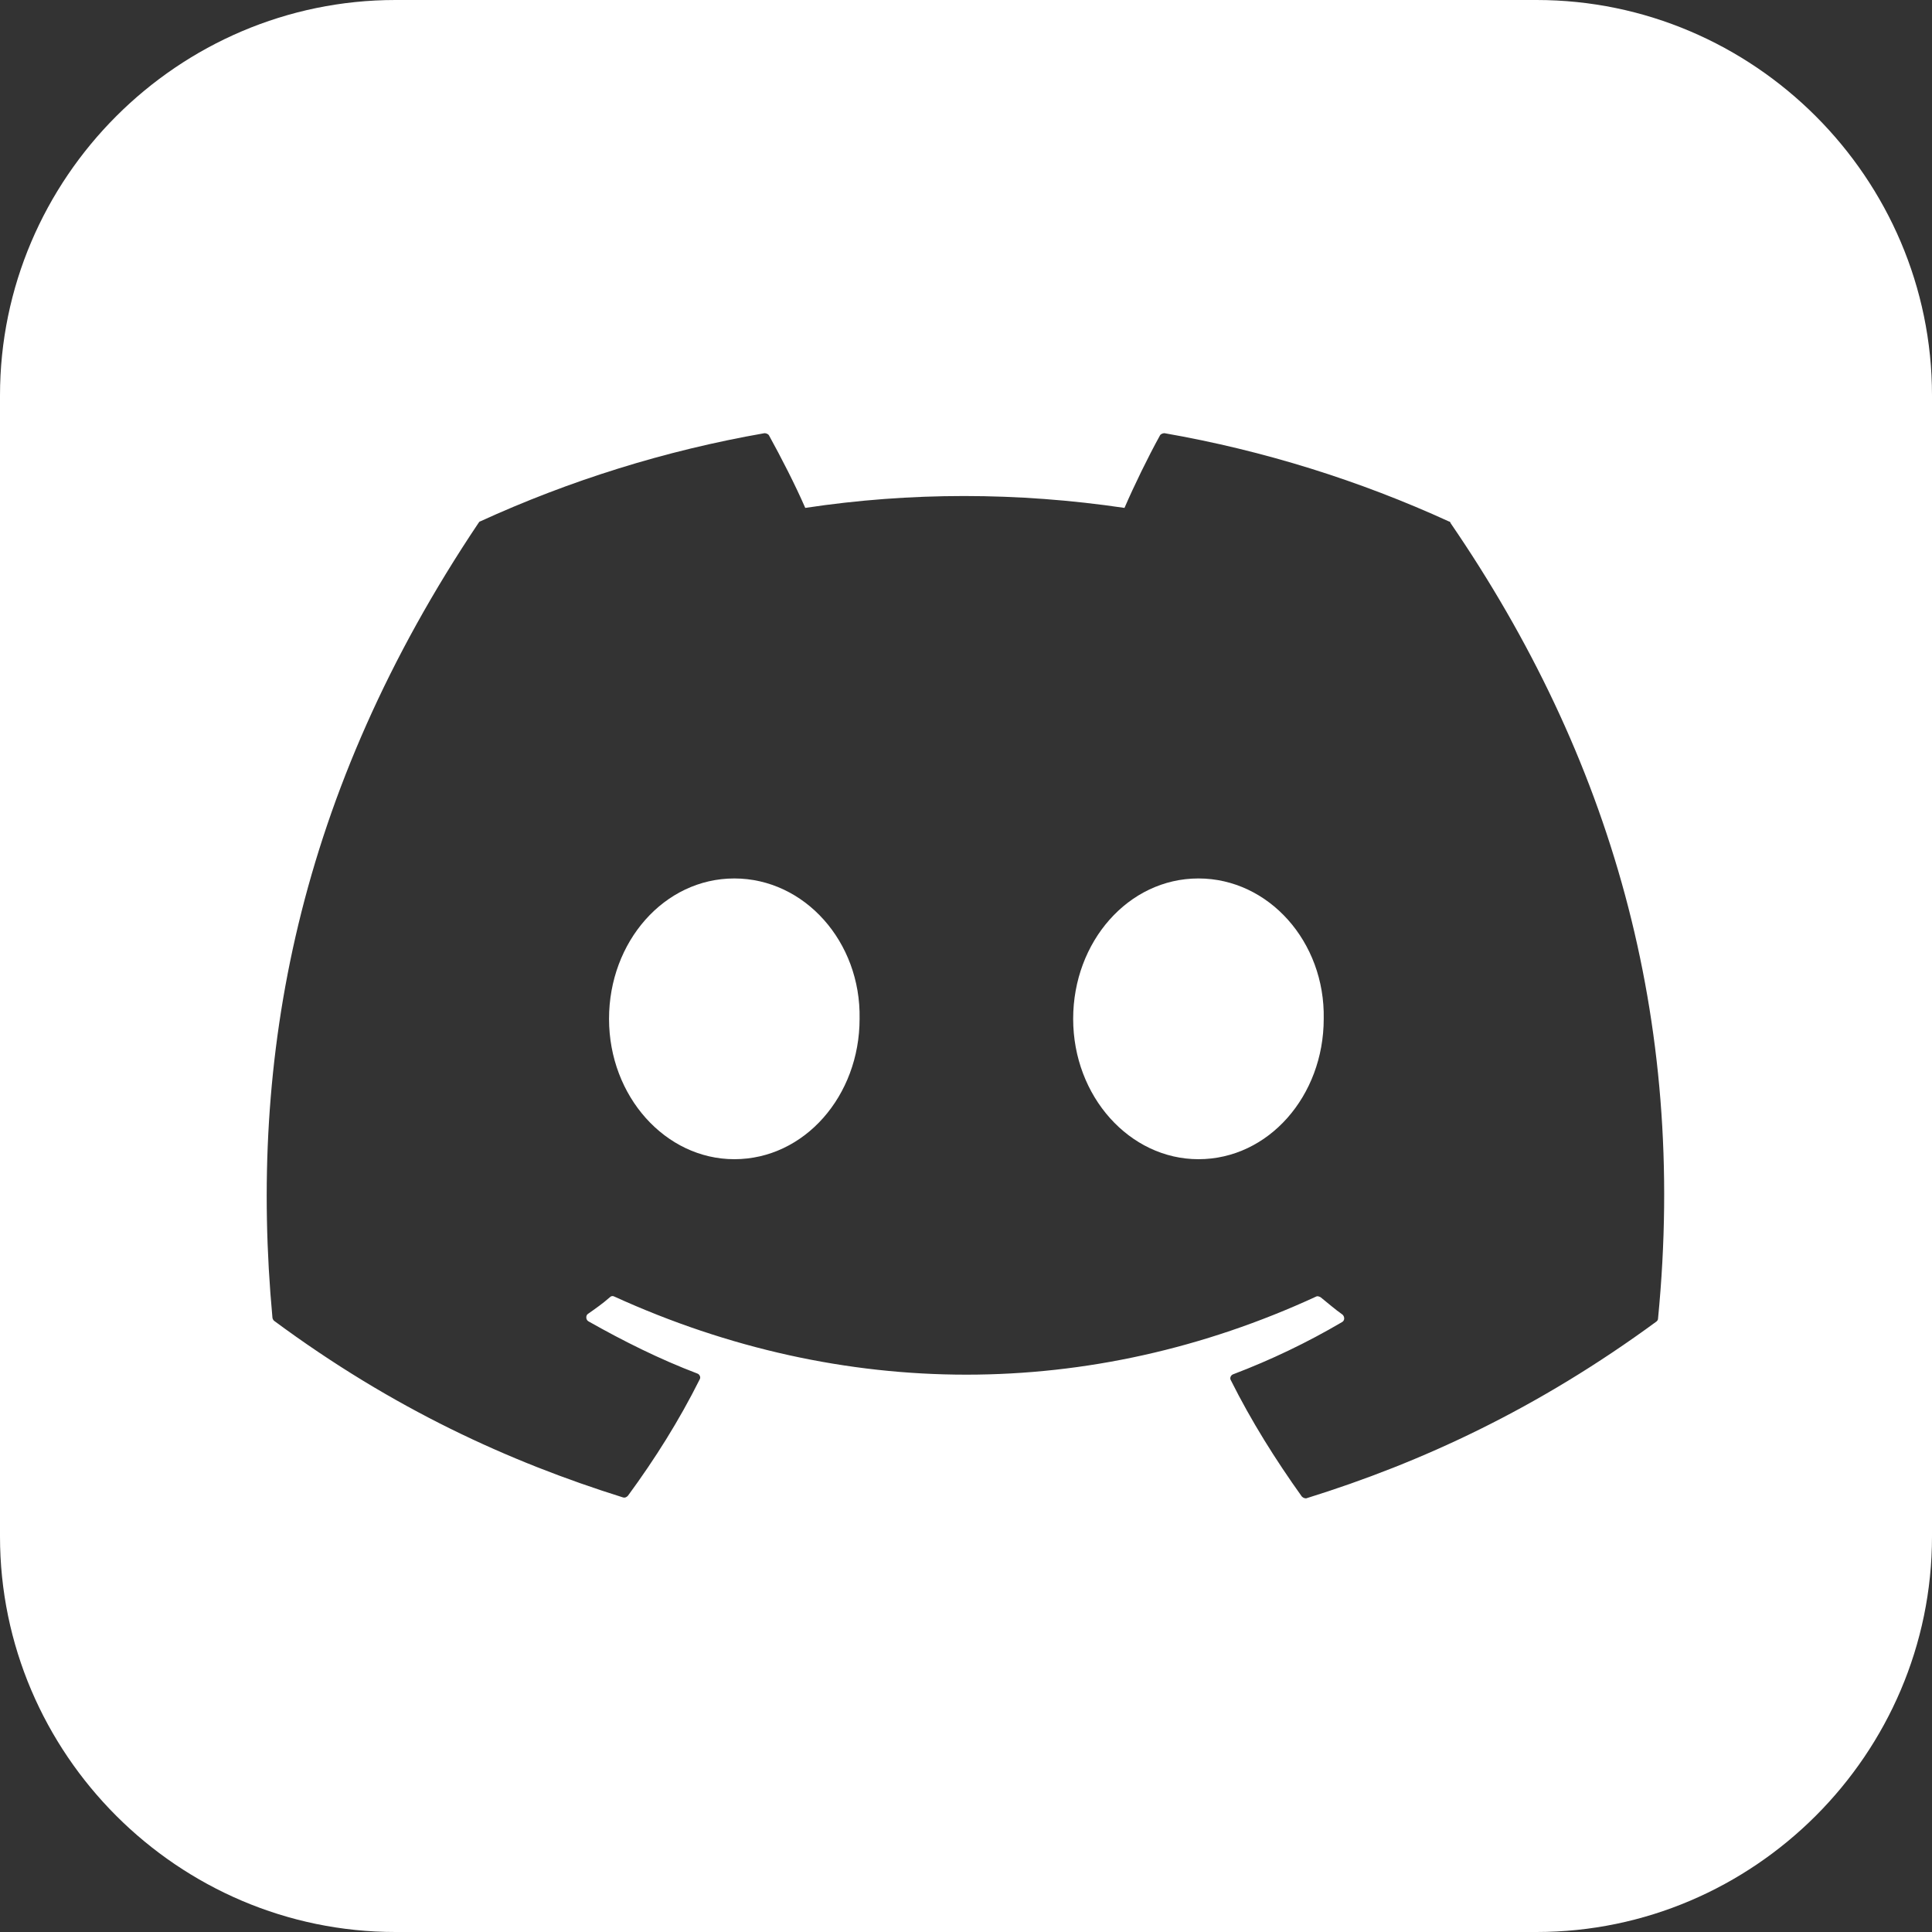 <?xml version="1.0" encoding="utf-8"?>
<!-- Generator: Adobe Illustrator 27.0.0, SVG Export Plug-In . SVG Version: 6.00 Build 0)  -->
<svg version="1.1" id="圖層_1" xmlns="http://www.w3.org/2000/svg" xmlns:xlink="http://www.w3.org/1999/xlink" x="0px" y="0px"
	 viewBox="0 0 256 256" style="enable-background:new 0 0 256 256;" xml:space="preserve">
<rect x="0" y="0" width="256" height="256" fill="#333333" stroke="none"/>
<style type="text/css">
	.st0{fill:#FFFFFF;}
</style>
<g>
	<path class="st0" d="M158.8,116.4c-9.3,0-16.6,8.4-16.6,18.6c0,10.3,7.5,18.6,16.6,18.6c9.3,0,16.6-8.4,16.6-18.6
		C175.6,124.8,168.1,116.4,158.8,116.4z"/>
	<path class="st0" d="M97.3,116.4c-9.3,0-16.6,8.4-16.6,18.6c0,10.3,7.5,18.6,16.6,18.6c9.3,0,16.6-8.4,16.6-18.6
		C114.1,124.8,106.6,116.4,97.3,116.4z"/>
	<path class="st0" d="M203.6,0H52.4C23.6,0,0,23.6,0,52.4v151.2C0,232.4,23.6,256,52.4,256h151.2c28.8,0,52.4-23.6,52.4-52.4V52.4
		C256,23.6,232.4,0,203.6,0z M219.7,174.7c0,0.2-0.1,0.3-0.2,0.4c-15.8,11.6-31.2,18.7-46.3,23.4c-0.2,0.1-0.5,0-0.7-0.2
		c-3.5-4.9-6.7-10-9.4-15.4c-0.2-0.3,0-0.7,0.3-0.8c5-1.9,9.8-4.2,14.4-6.9c0.4-0.2,0.4-0.7,0.1-1c-1-0.7-1.9-1.5-2.9-2.3
		c-0.2-0.1-0.4-0.2-0.6-0.1c-29.9,13.8-62.7,13.8-93,0c-0.2-0.1-0.4-0.1-0.6,0.1c-0.9,0.8-1.9,1.5-2.9,2.2c-0.3,0.2-0.3,0.8,0.1,1
		c4.6,2.6,9.4,5,14.4,6.9c0.3,0.1,0.5,0.5,0.3,0.8c-2.7,5.4-5.9,10.5-9.5,15.4c-0.2,0.2-0.4,0.3-0.7,0.2
		c-15-4.7-30.4-11.7-46.2-23.4c-0.1-0.1-0.2-0.3-0.2-0.4c-3.2-34.5,3.3-69.5,27.3-105.3c0.1-0.1,0.1-0.2,0.2-0.2
		c11.8-5.4,24.5-9.4,37.7-11.7c0.2,0,0.5,0.1,0.6,0.3c1.6,2.9,3.5,6.6,4.8,9.6c13.9-2.1,28.1-2.1,42.3,0c1.3-3,3.1-6.7,4.7-9.6
		c0.1-0.2,0.4-0.3,0.6-0.3c13.2,2.3,25.9,6.3,37.7,11.7c0.1,0,0.2,0.1,0.2,0.2C213.3,100.1,223.6,134.8,219.7,174.7z"/>
</g>
</svg>
